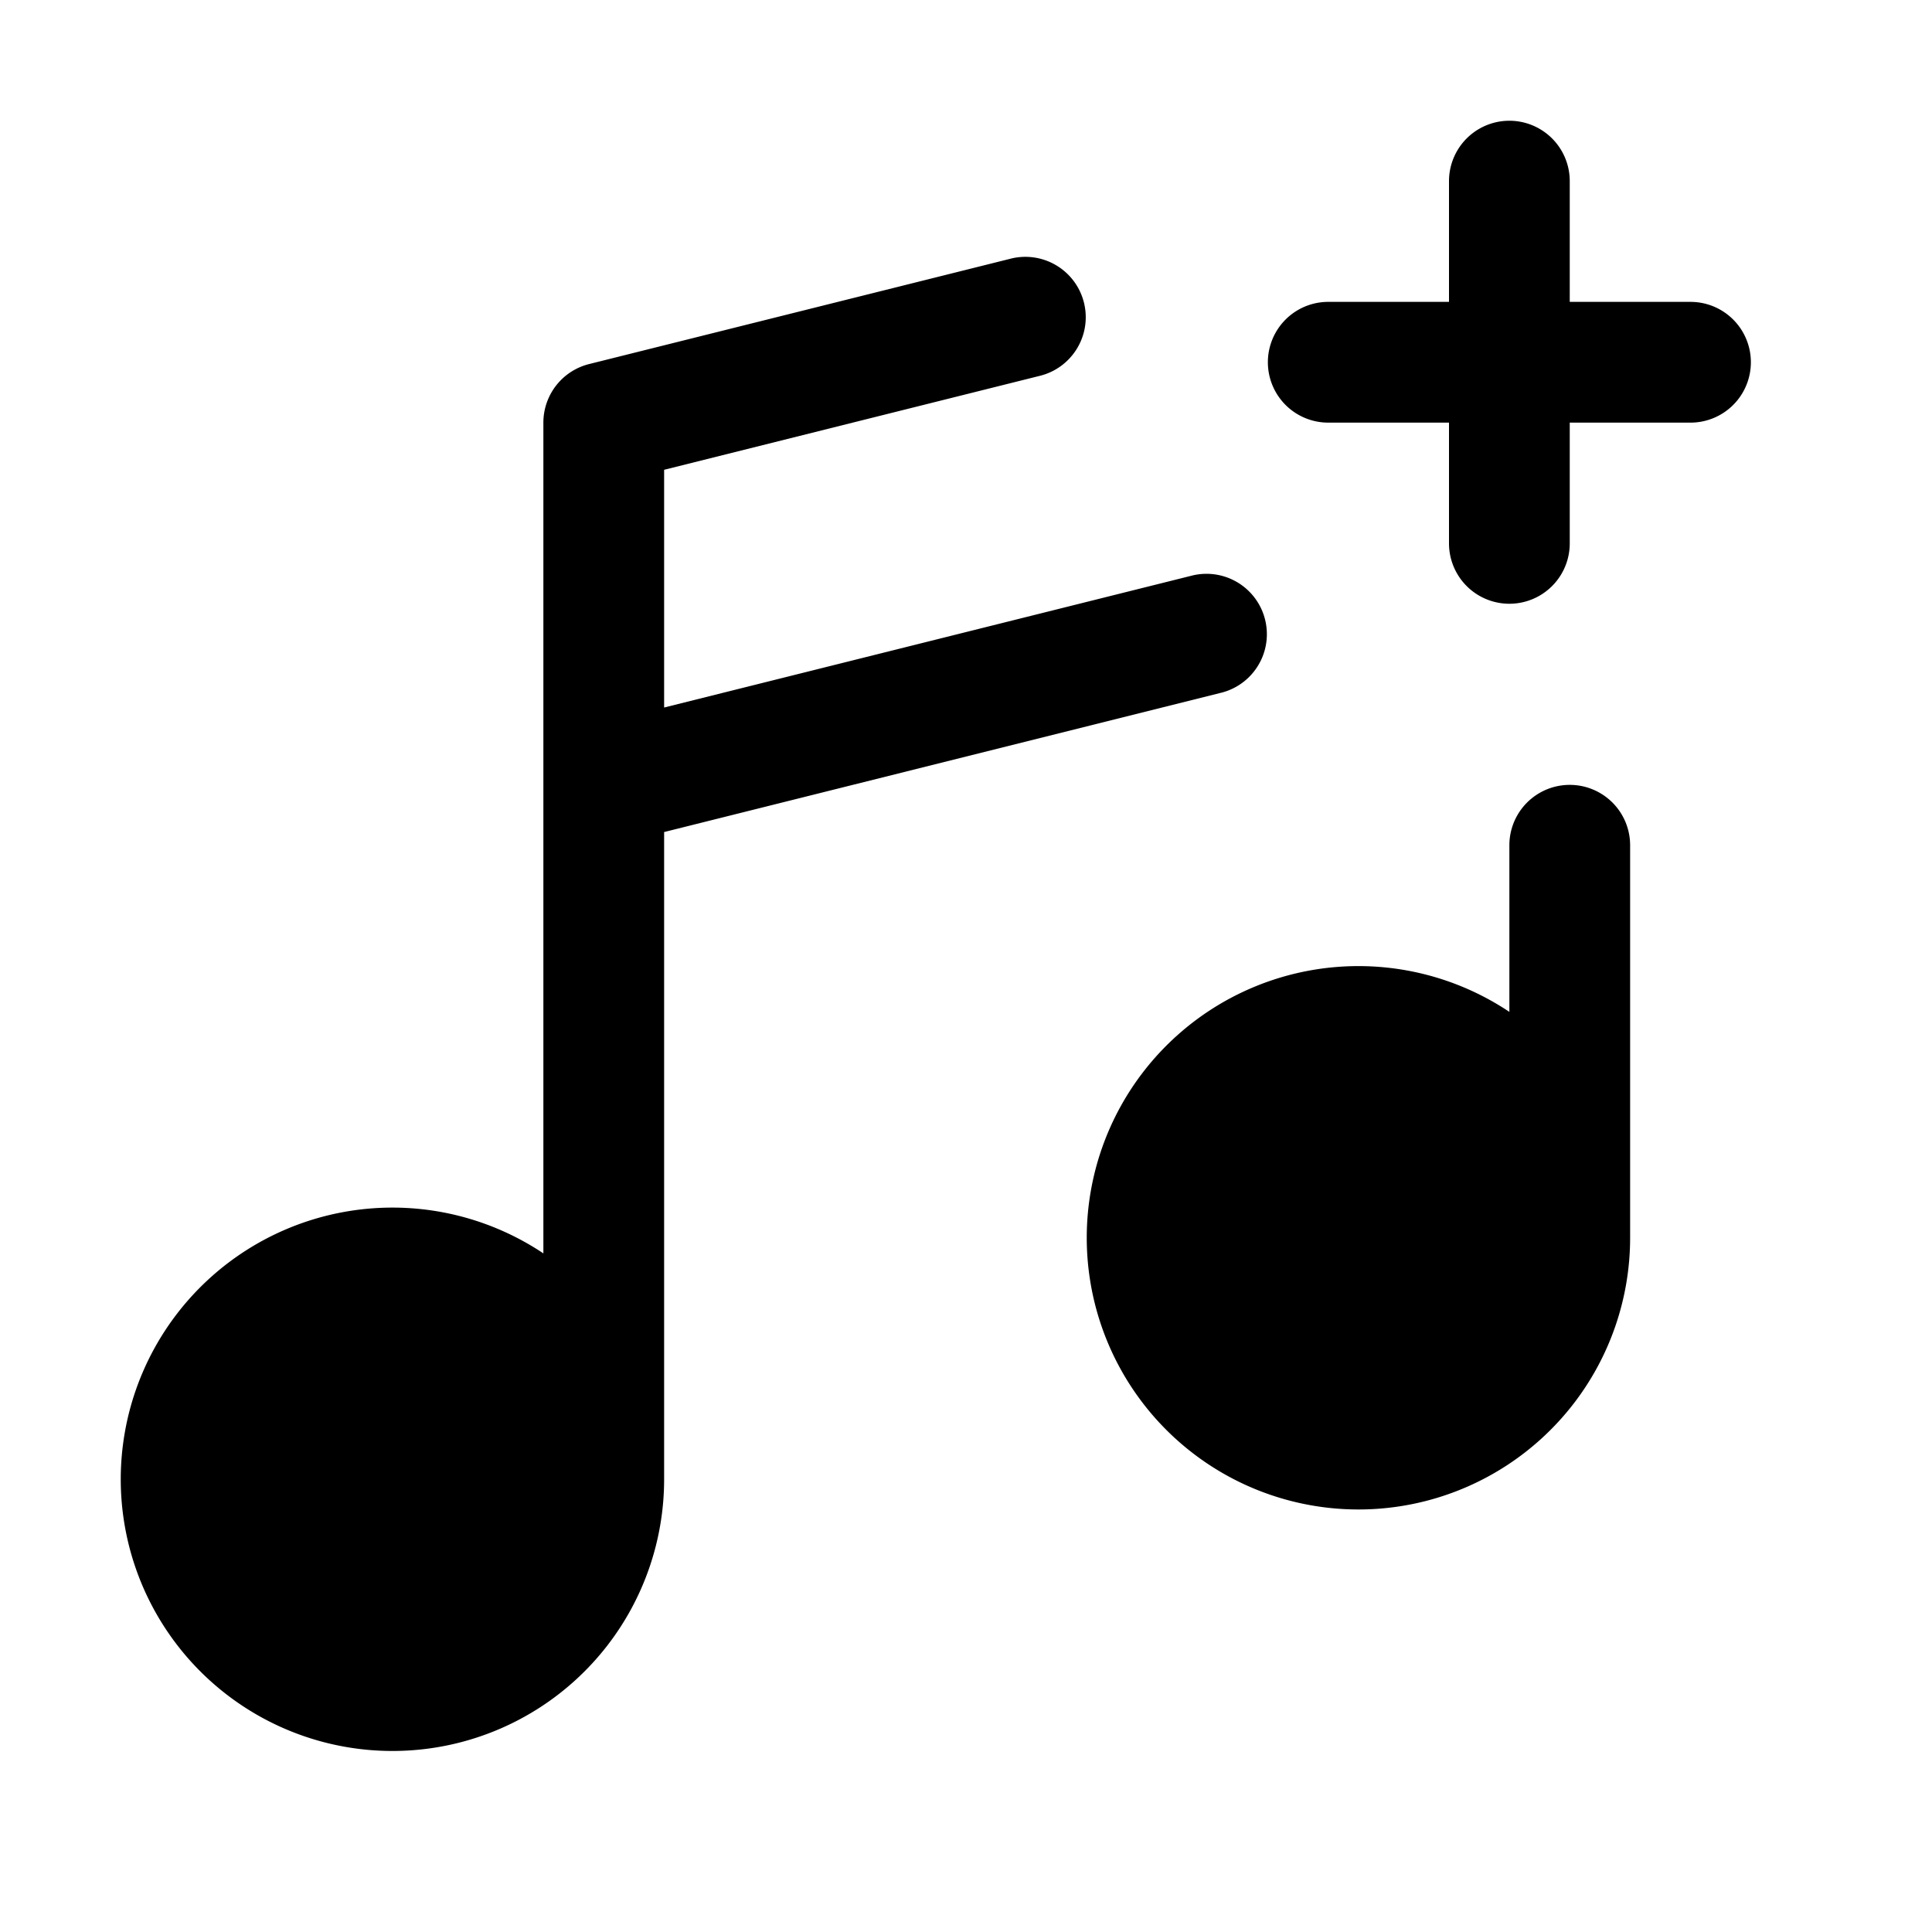 <svg xmlns="http://www.w3.org/2000/svg" width="24" height="24" viewBox="0 0 256 256">
    <path d="M208,164a28,28,0,1,1-28-28A28,28,0,0,1,208,164ZM52,168a28,28,0,1,0,28,28A28,28,0,0,0,52,168Z" class="pr-icon-duotone-secondary"/>
    <path d="M232,48a8,8,0,0,1-8,8H208V72a8,8,0,0,1-16,0V56H176a8,8,0,0,1,0-16h16V24a8,8,0,0,1,16,0V40h16A8,8,0,0,1,232,48Zm-16,64v52a36,36,0,1,1-16-29.92V112a8,8,0,0,1,16,0Zm-16,52a20,20,0,1,0-20,20A20,20,0,0,0,200,164ZM88,110.25V196a36,36,0,1,1-16-29.92V56a8,8,0,0,1,6.06-7.76l56-14a8,8,0,0,1,3.88,15.52L88,62.25v31.5l70.06-17.51a8,8,0,0,1,3.88,15.52ZM72,196a20,20,0,1,0-20,20A20,20,0,0,0,72,196Z"/>
</svg>